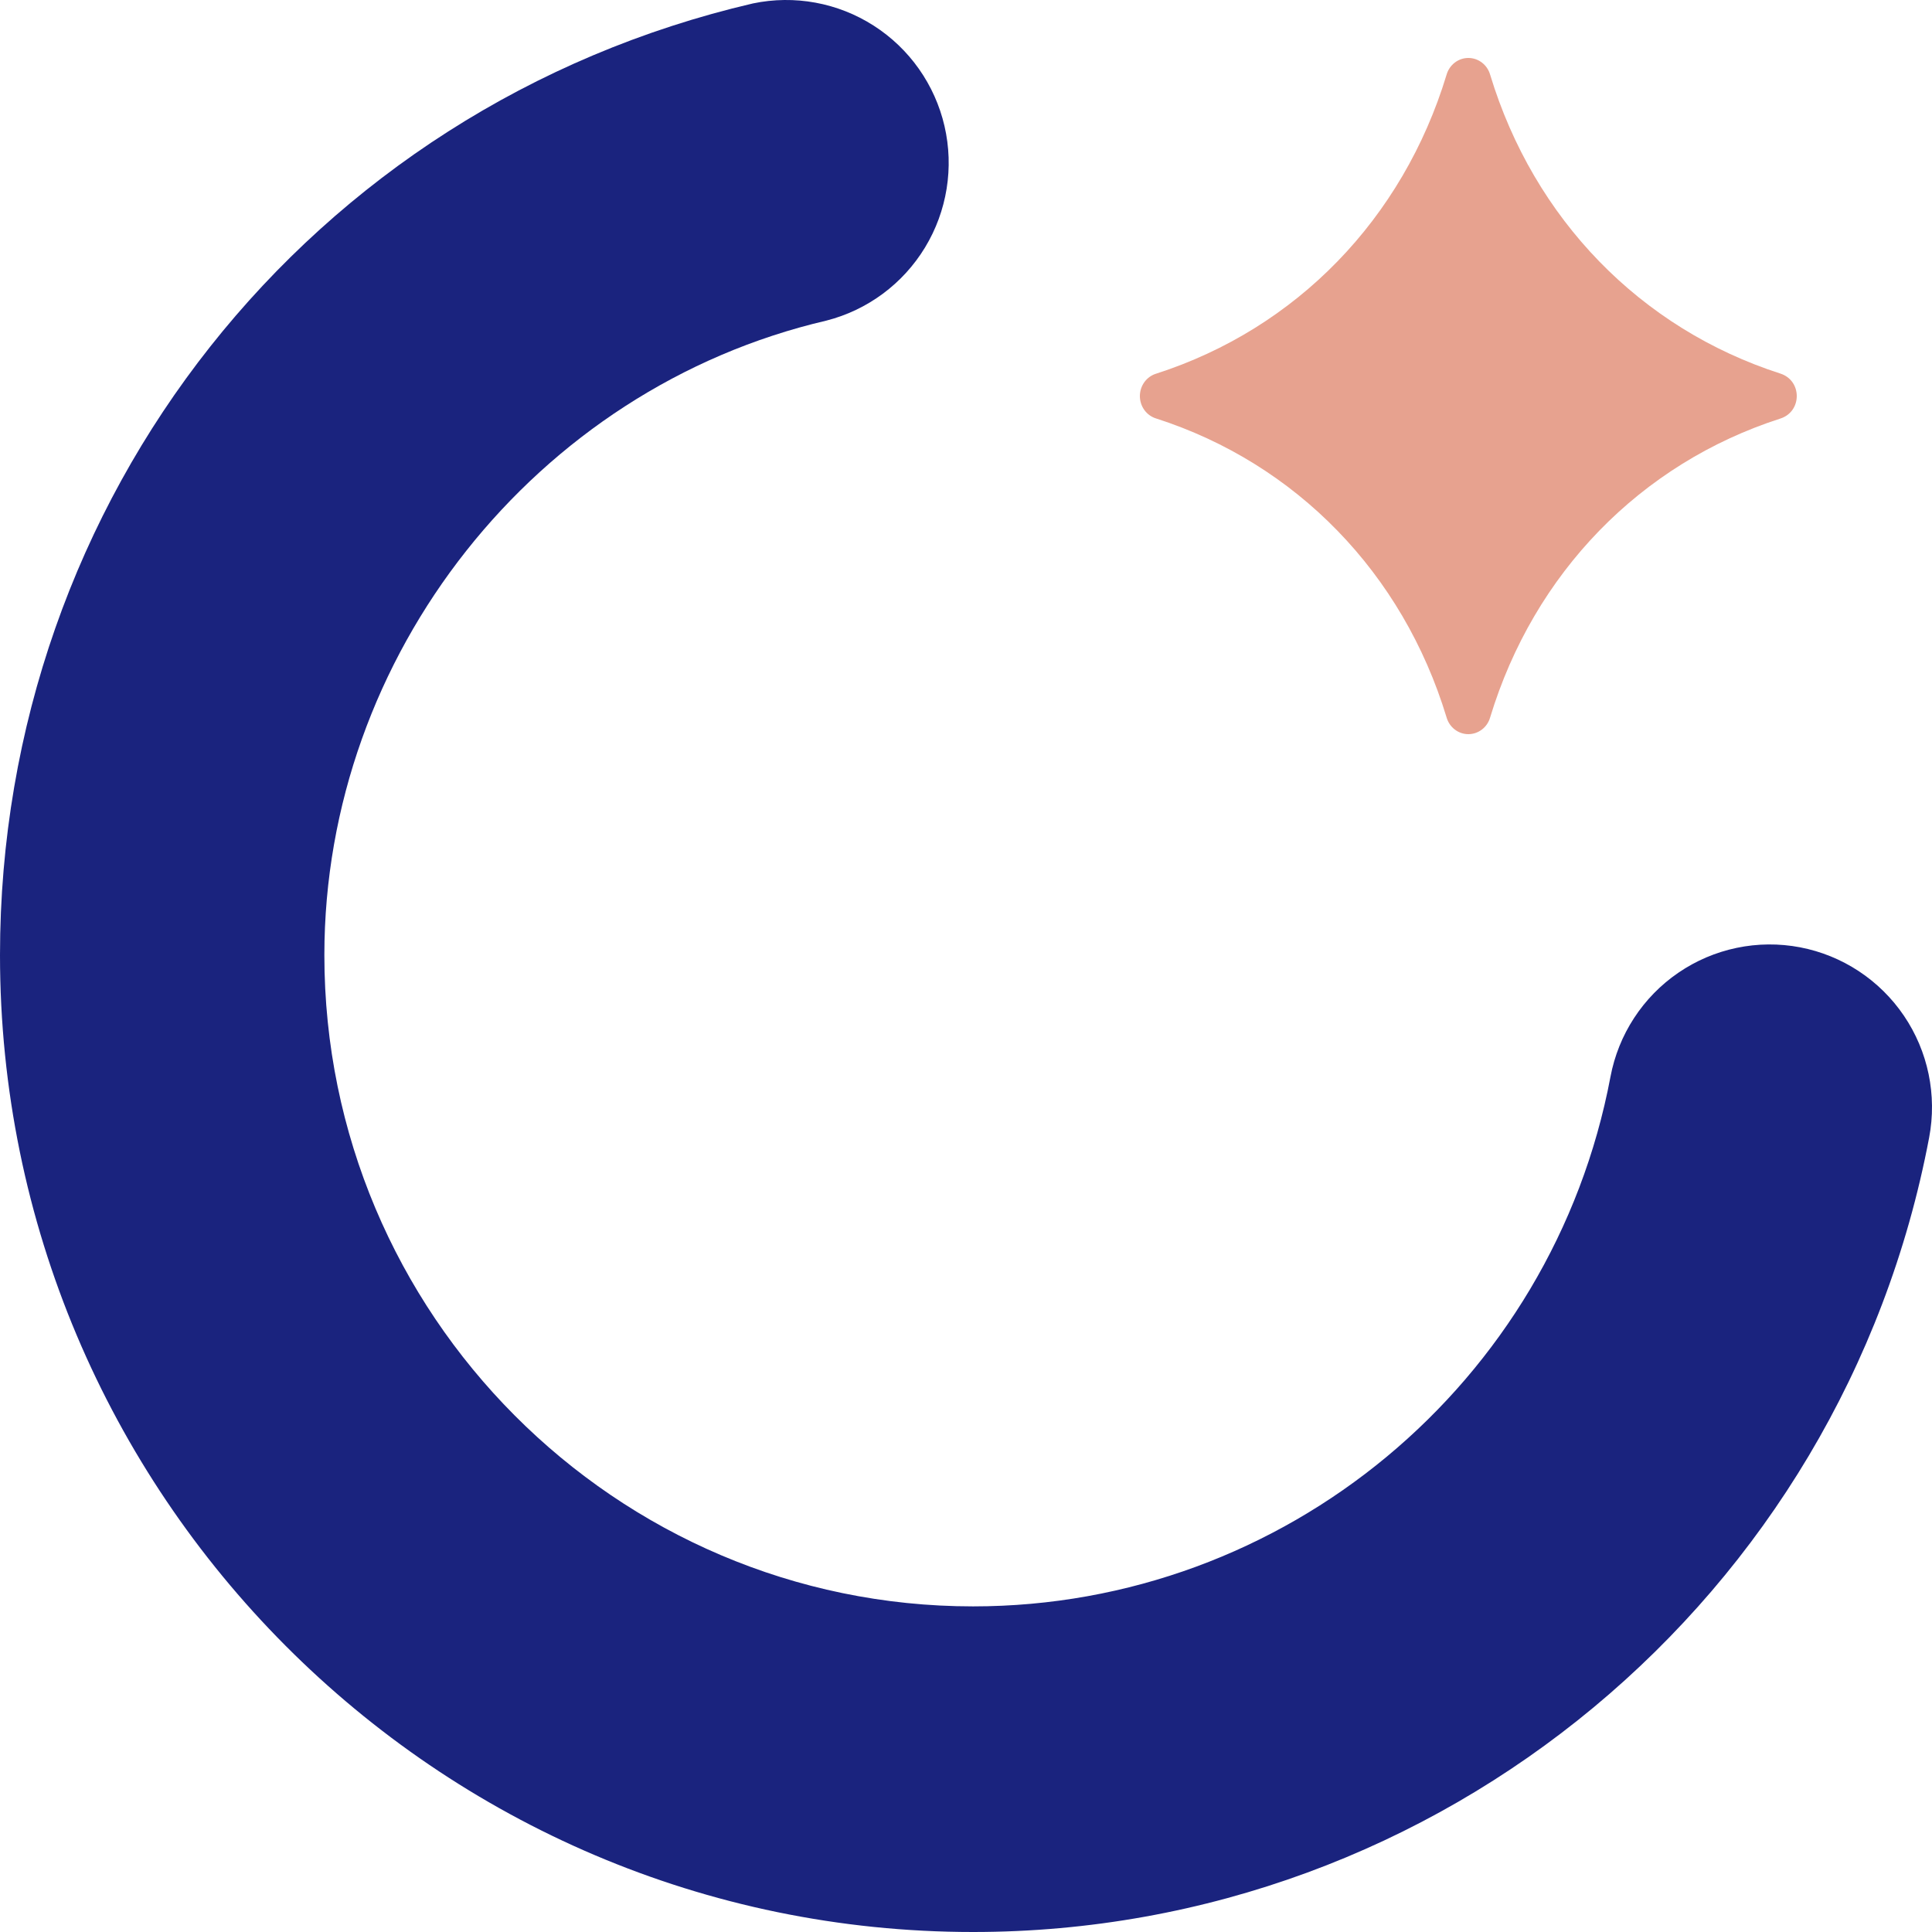 <svg width="100" height="100" viewBox="0 0 100 100" fill="none" xmlns="http://www.w3.org/2000/svg">
<path fill-rule="evenodd" clip-rule="evenodd" d="M50.367 100C22.595 100 0 77.315 0 49.434C0 25.782 16.025 5.525 38.97 0.178C41.123 -0.273 43.367 0.139 45.22 1.326C47.074 2.512 48.39 4.379 48.887 6.525C49.384 8.672 49.021 10.929 47.878 12.811C46.734 14.694 44.9 16.052 42.768 16.596C27.714 20.104 16.789 33.916 16.789 49.434C16.789 68.022 31.854 83.146 50.367 83.146C66.479 83.146 80.357 71.619 83.357 55.738C83.561 54.652 83.976 53.616 84.58 52.691C85.183 51.766 85.963 50.969 86.875 50.346C87.786 49.723 88.811 49.286 89.891 49.061C90.971 48.835 92.085 48.826 93.169 49.032C95.358 49.451 97.292 50.724 98.545 52.571C99.798 54.417 100.268 56.687 99.852 58.881C95.345 82.707 74.537 100 50.367 100Z" fill="#1a237e"/>
<path fill-rule="evenodd" clip-rule="evenodd" d="M92.155 21.663C84.909 23.994 79.395 29.669 77.131 37.129C77.06 37.38 76.912 37.601 76.708 37.758C76.504 37.915 76.257 38 76.002 38C75.748 38 75.5 37.915 75.296 37.758C75.093 37.601 74.944 37.38 74.873 37.129C72.609 29.669 67.097 23.994 59.849 21.663C59.604 21.59 59.389 21.437 59.236 21.228C59.083 21.018 59 20.763 59 20.501C59 20.239 59.083 19.984 59.236 19.774C59.389 19.565 59.604 19.412 59.849 19.339C67.097 17.004 72.609 11.333 74.873 3.871C74.944 3.62 75.093 3.399 75.296 3.242C75.5 3.085 75.748 3 76.002 3C76.257 3 76.504 3.085 76.708 3.242C76.912 3.399 77.06 3.62 77.131 3.871C79.395 11.333 84.909 17.006 92.155 19.337C93.282 19.702 93.282 21.298 92.155 21.663Z" fill="#e7a28f"/>
</svg>

